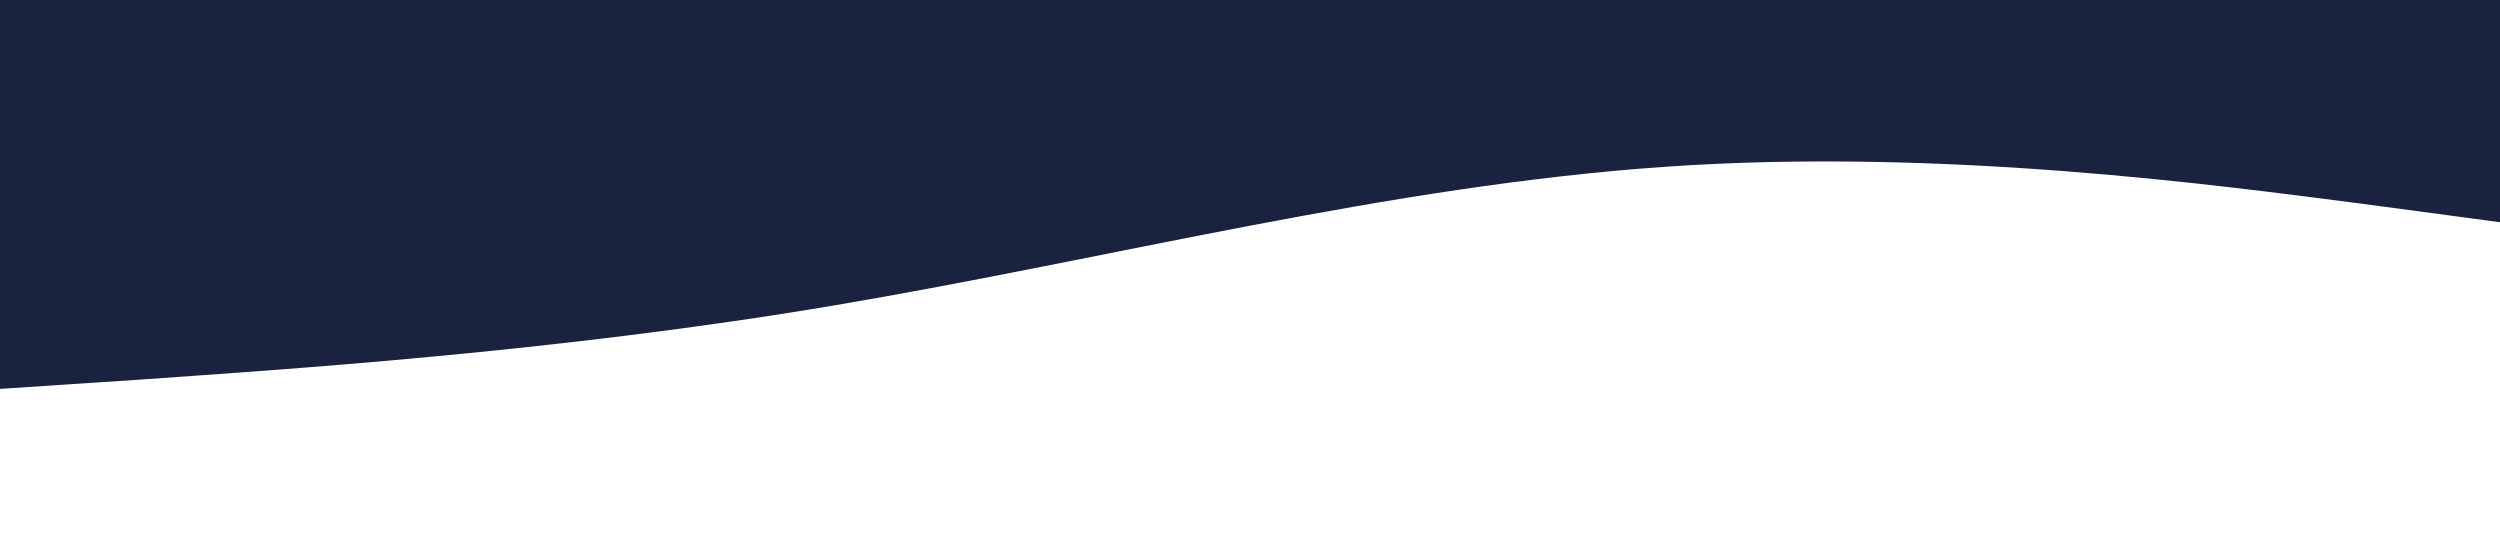 <?xml version="1.0" standalone="no"?><svg xmlns="http://www.w3.org/2000/svg" viewBox="0 0 1440 320"><path fill="#192340" fill-opacity="1" d="M0,224L80,218.7C160,213,320,203,480,176C640,149,800,107,960,96C1120,85,1280,107,1360,117.3L1440,128L1440,0L1360,0C1280,0,1120,0,960,0C800,0,640,0,480,0C320,0,160,0,80,0L0,0Z"></path></svg>